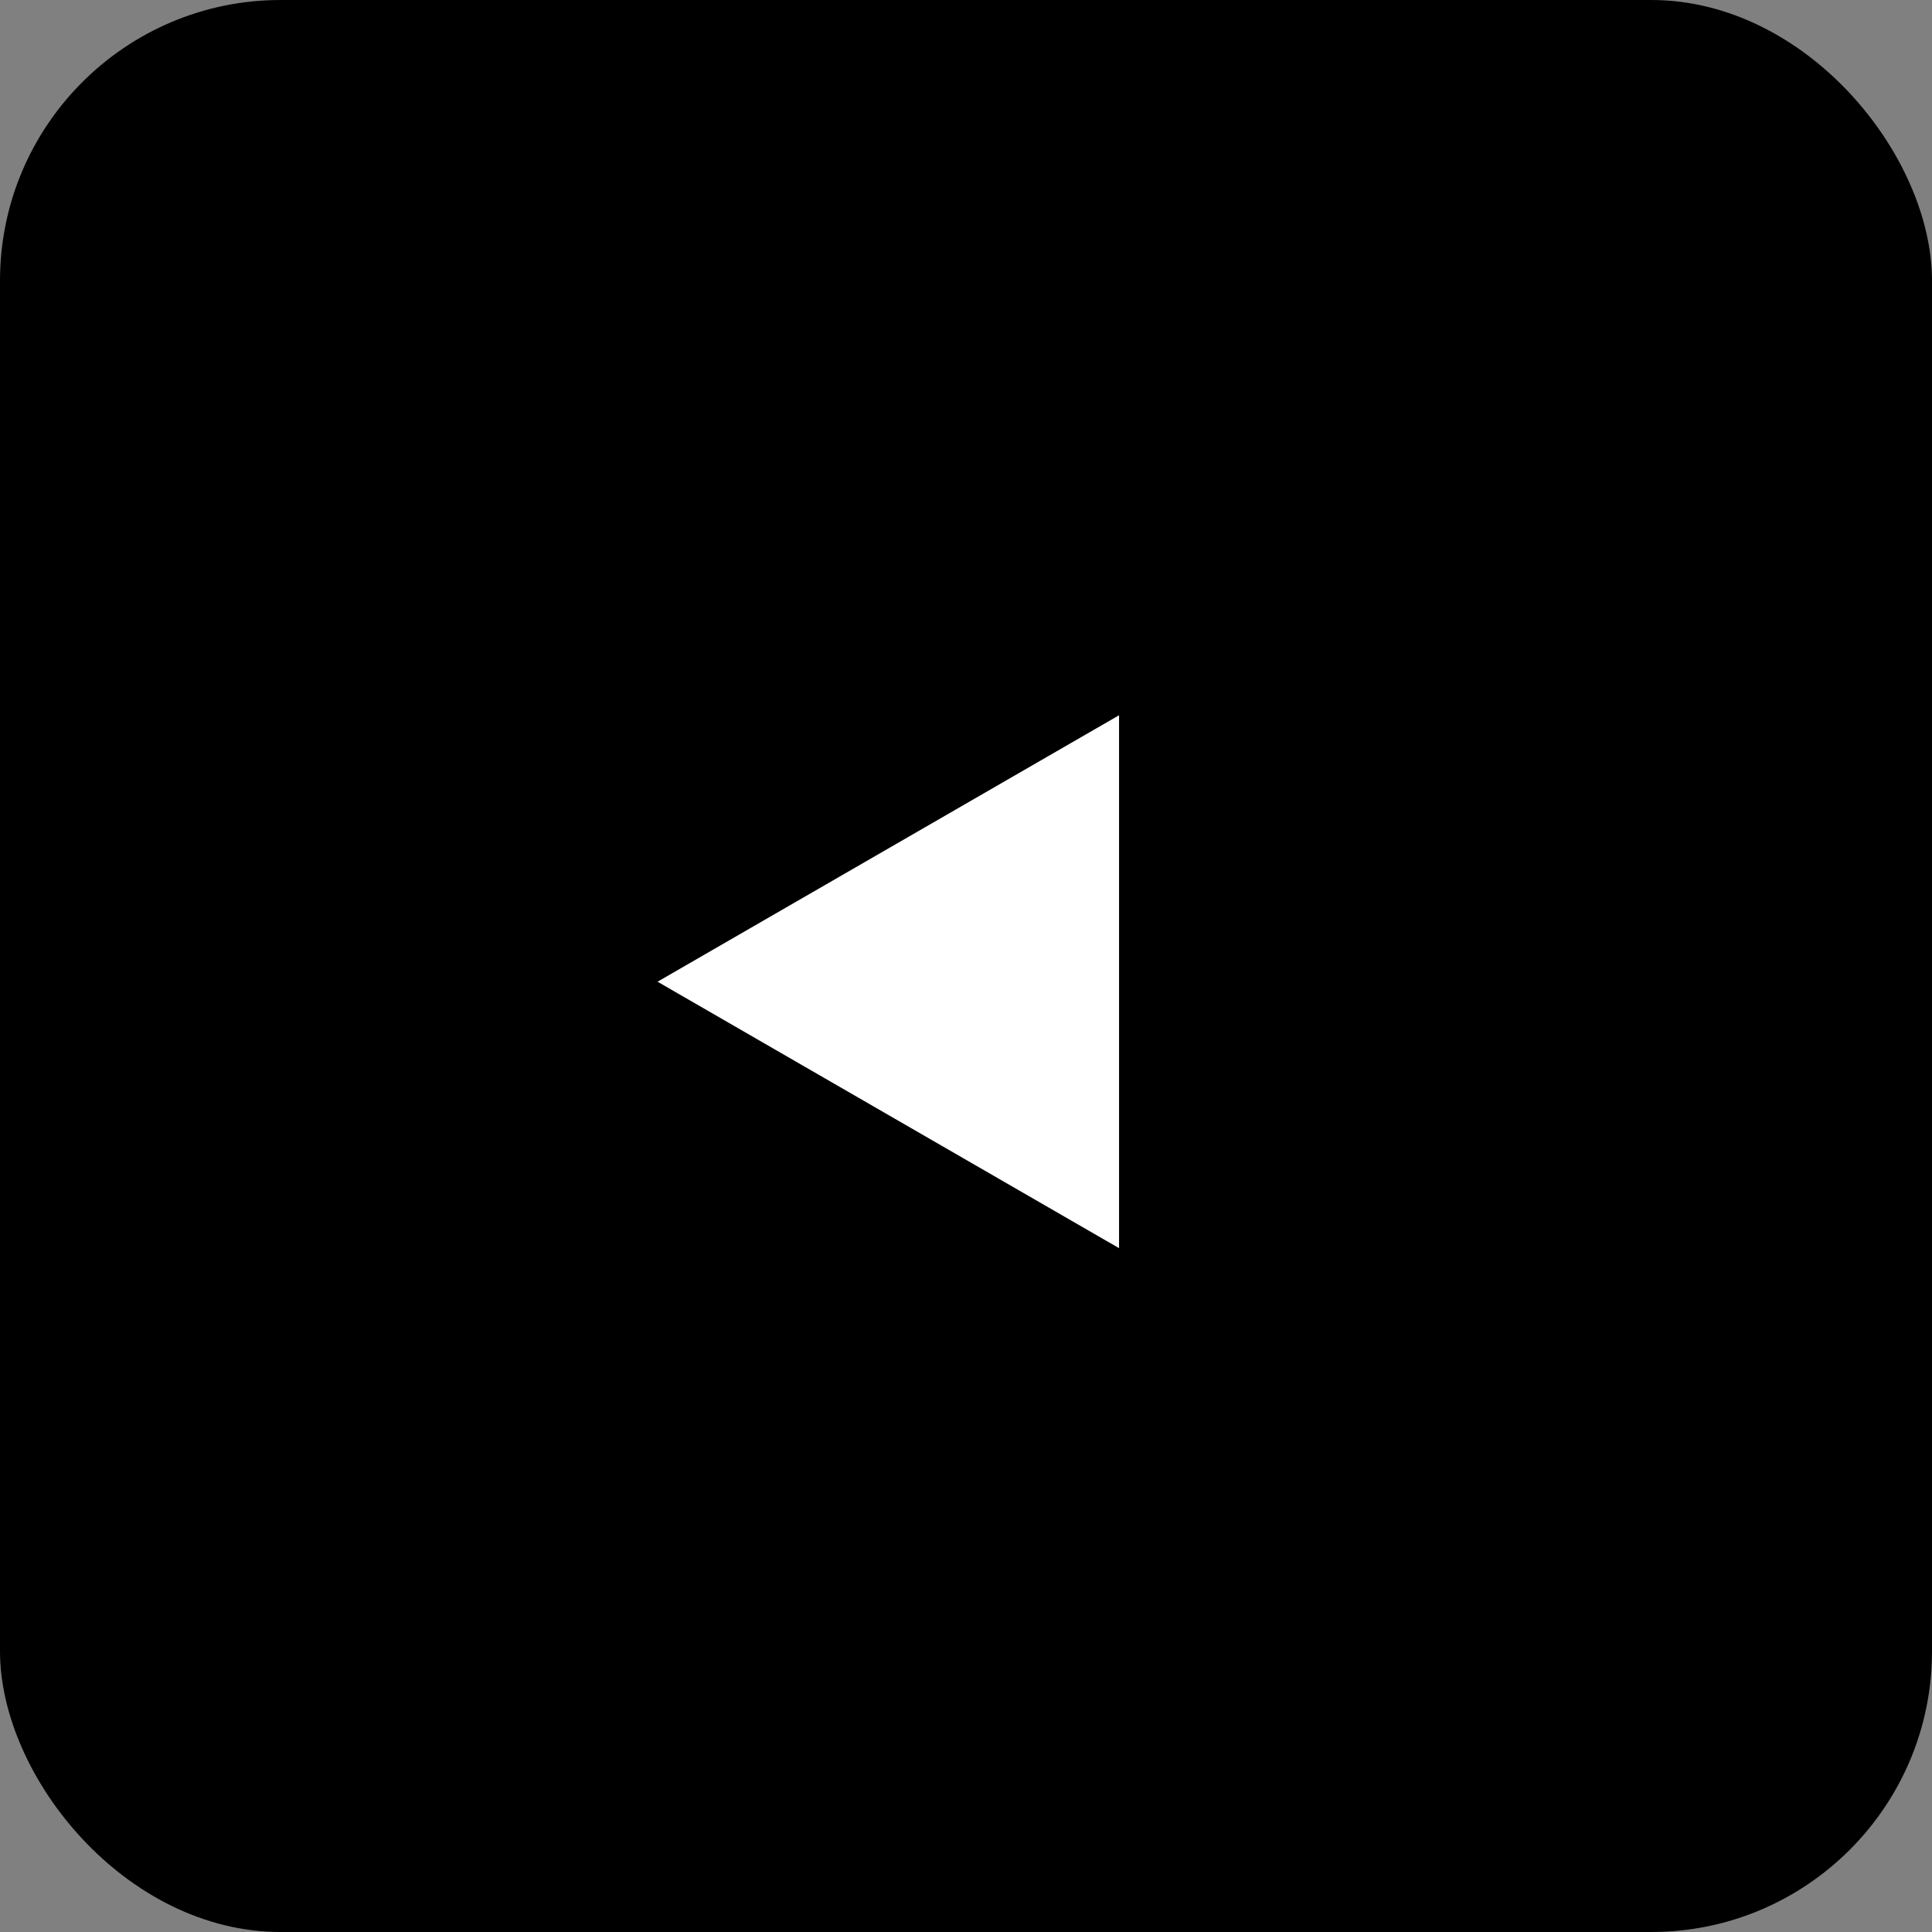 <svg width="46" height="46" viewBox="0 0 46 46" fill="none" xmlns="http://www.w3.org/2000/svg">
<rect x="0" y="0" width="46" height="46" fill="#808080" stroke="none"/>
<rect width="46" height="46" rx="6.684" fill="black"/>
<path d="M26.644 17.03L26.644 29.718L15.656 23.374L26.644 17.03Z" fill="white"/>
</svg>

